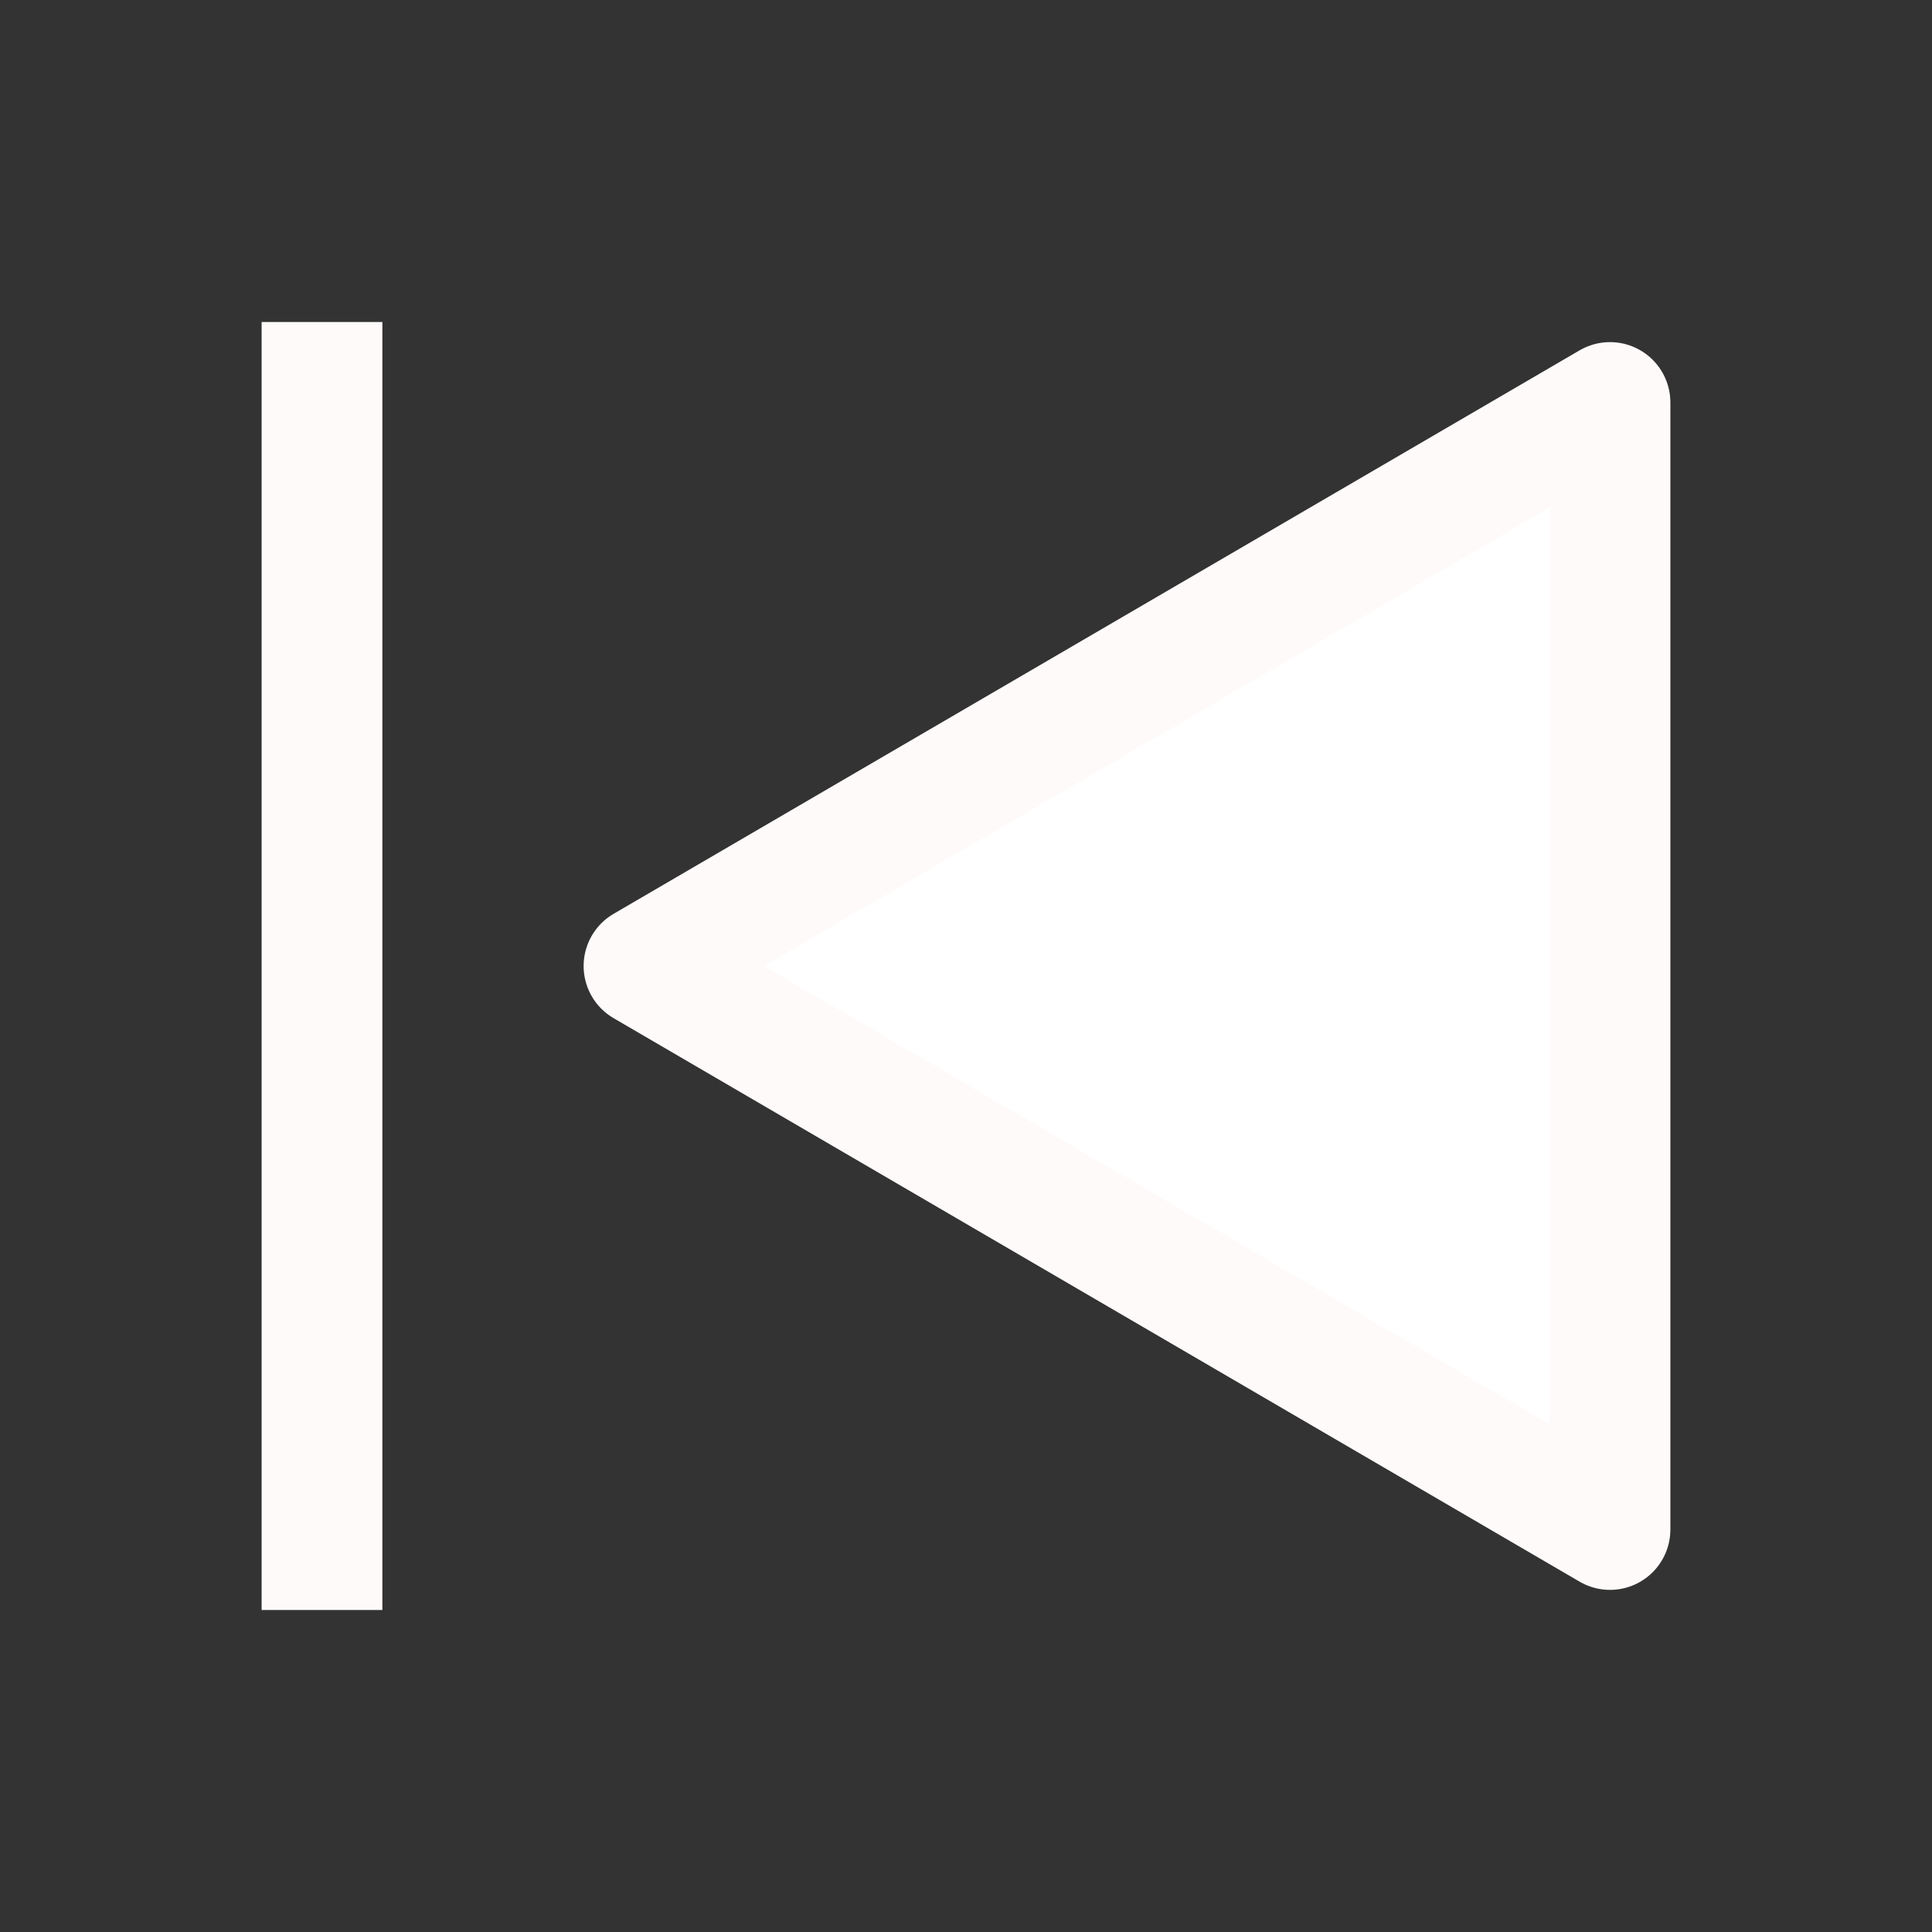 <svg xmlns="http://www.w3.org/2000/svg" width="44" height="44" viewBox="0 0 24 24" fill="white">
<rect x="0" y="0" width="24" height="24" fill="#333333" stroke="none"/>
<path d="M20 19V5L8 12L20 19Z" stroke="#fffafa" stroke-width="1.5" stroke-linejoin="round"/>
<path d="M4 4V20" stroke="#fffafa" stroke-width="1.5"/>
</svg>